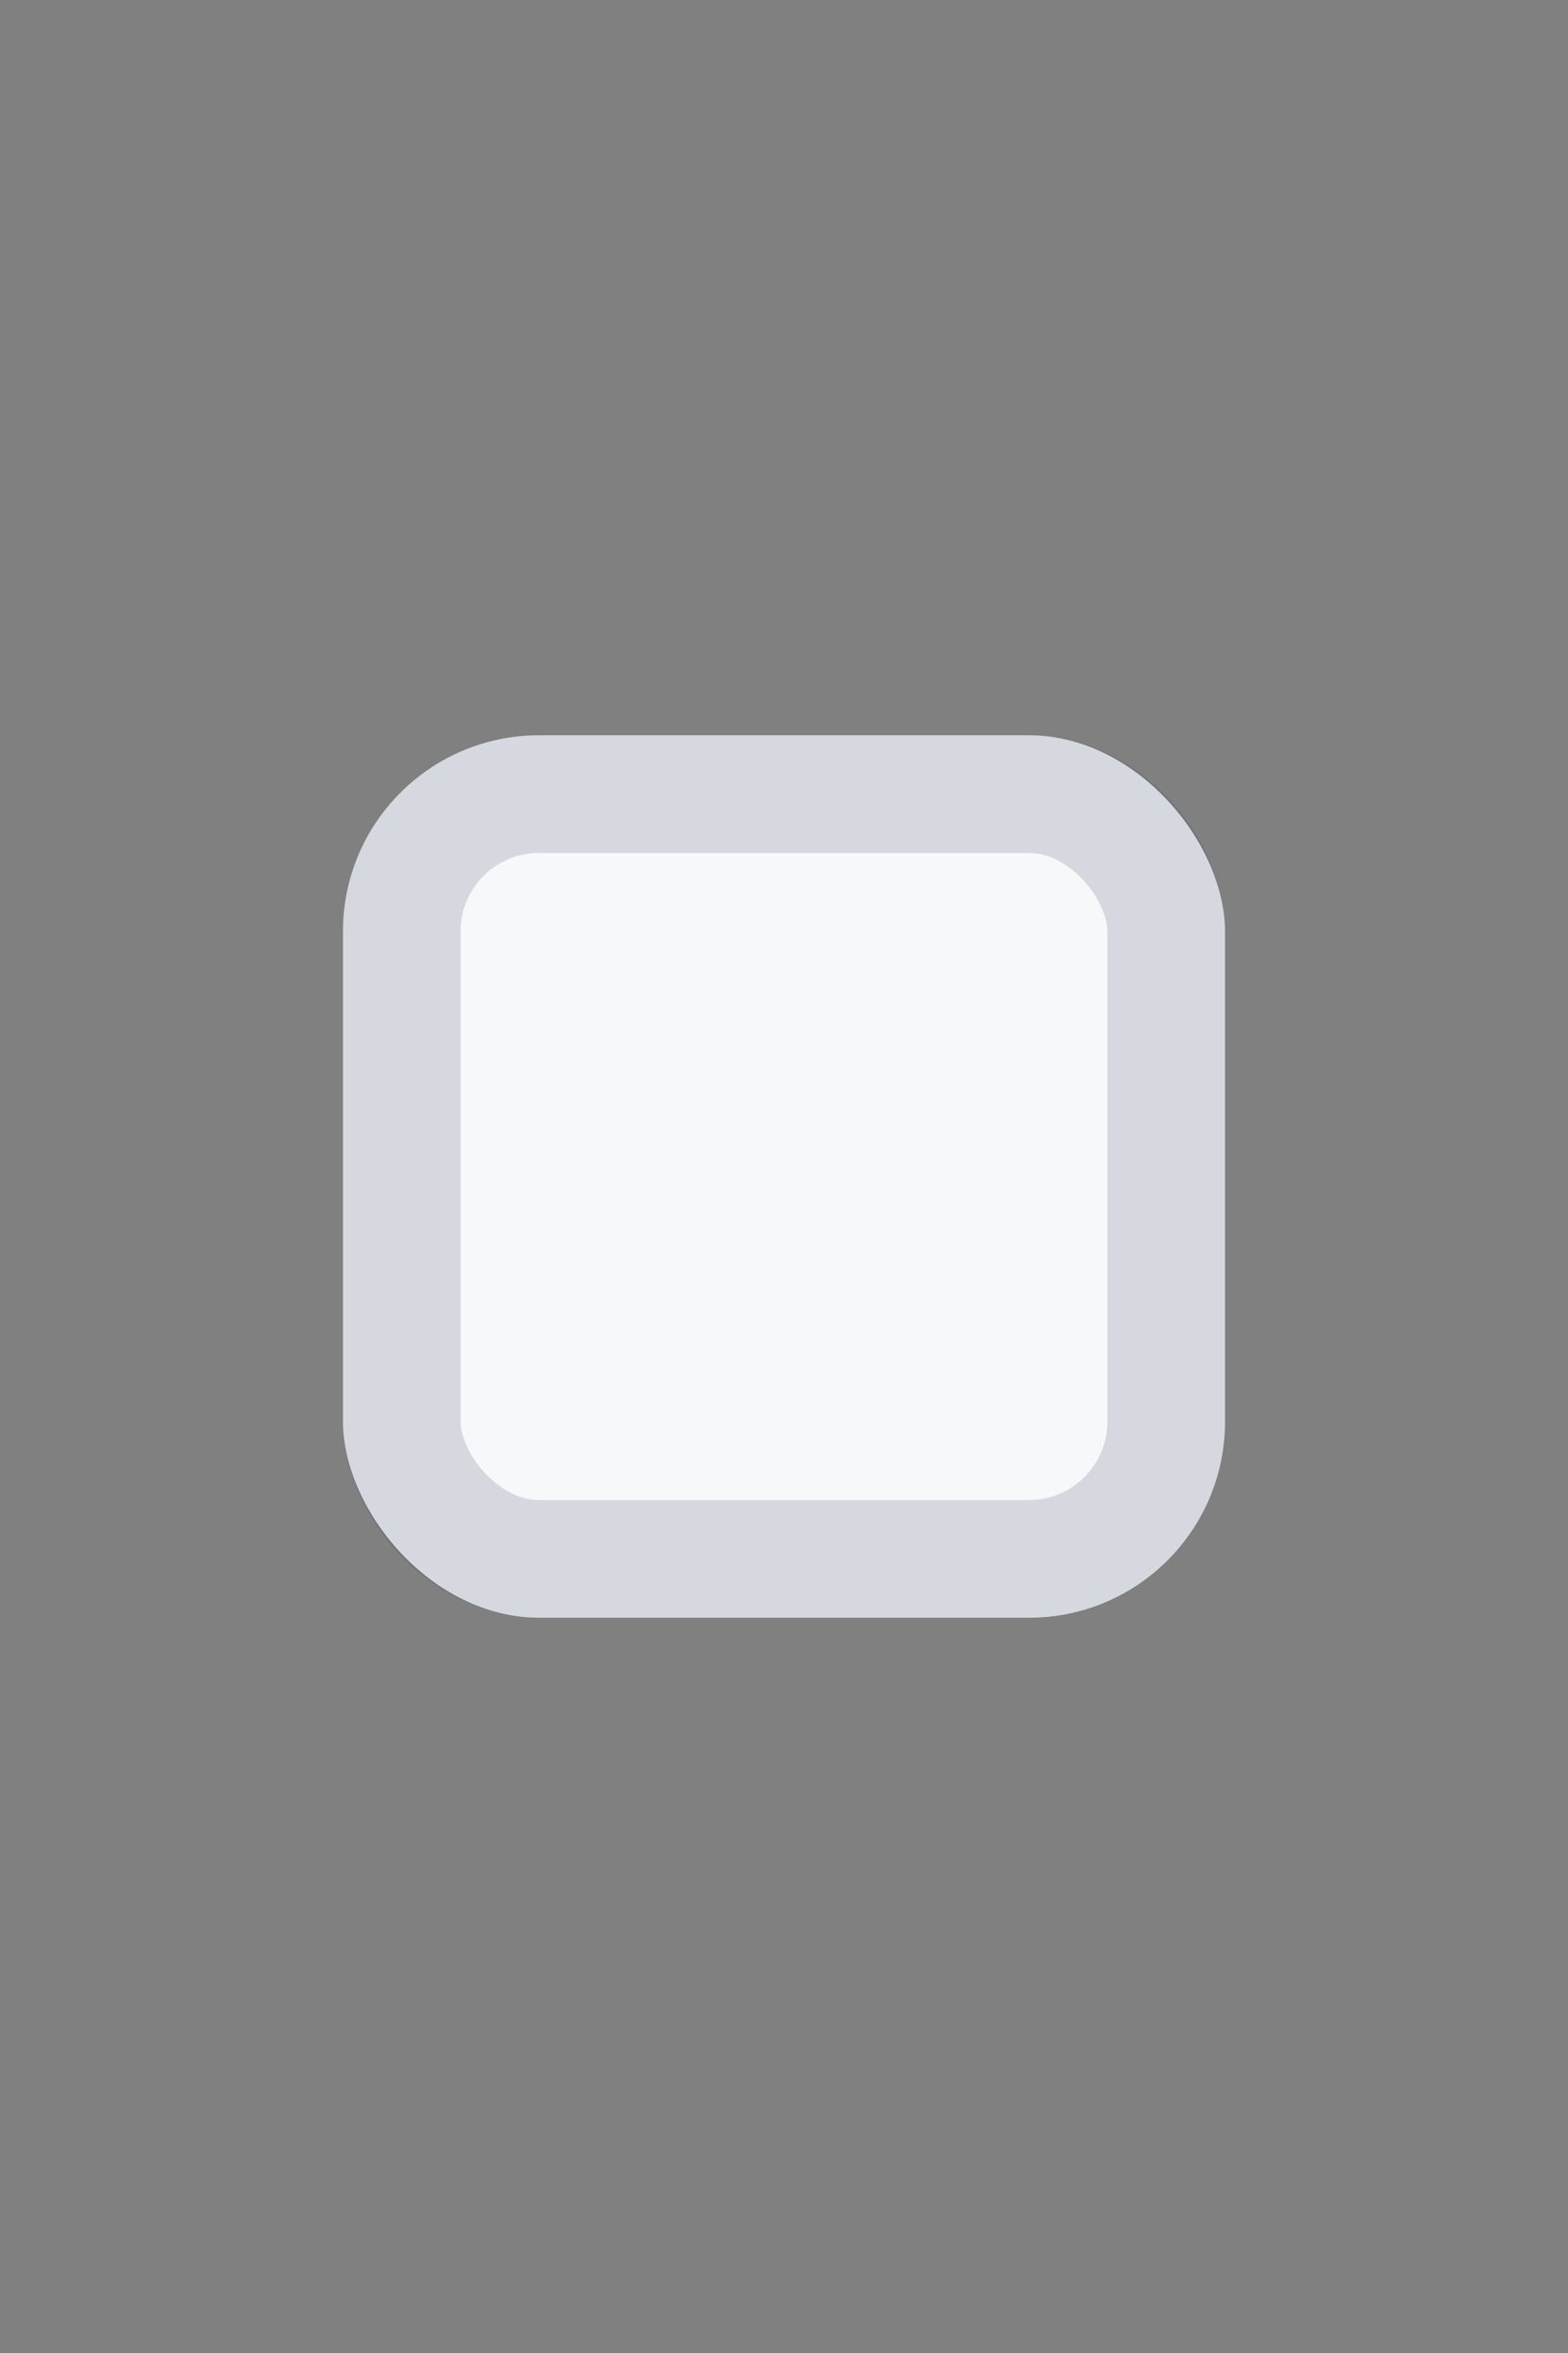 <svg width="16" height="24" viewBox="0 0 16 24" fill="none" xmlns="http://www.w3.org/2000/svg">
<rect x="0" y="0" width="16" height="24" fill="#808080" stroke="none"/>
<rect x="3.5" y="7.5" width="9" height="9" rx="2" fill="#F7F8F9"/>
<rect x="4.1" y="8.1" width="7.8" height="7.8" rx="1.4" stroke="#091E42" stroke-opacity="0.141" stroke-width="1.2"/>
</svg>
